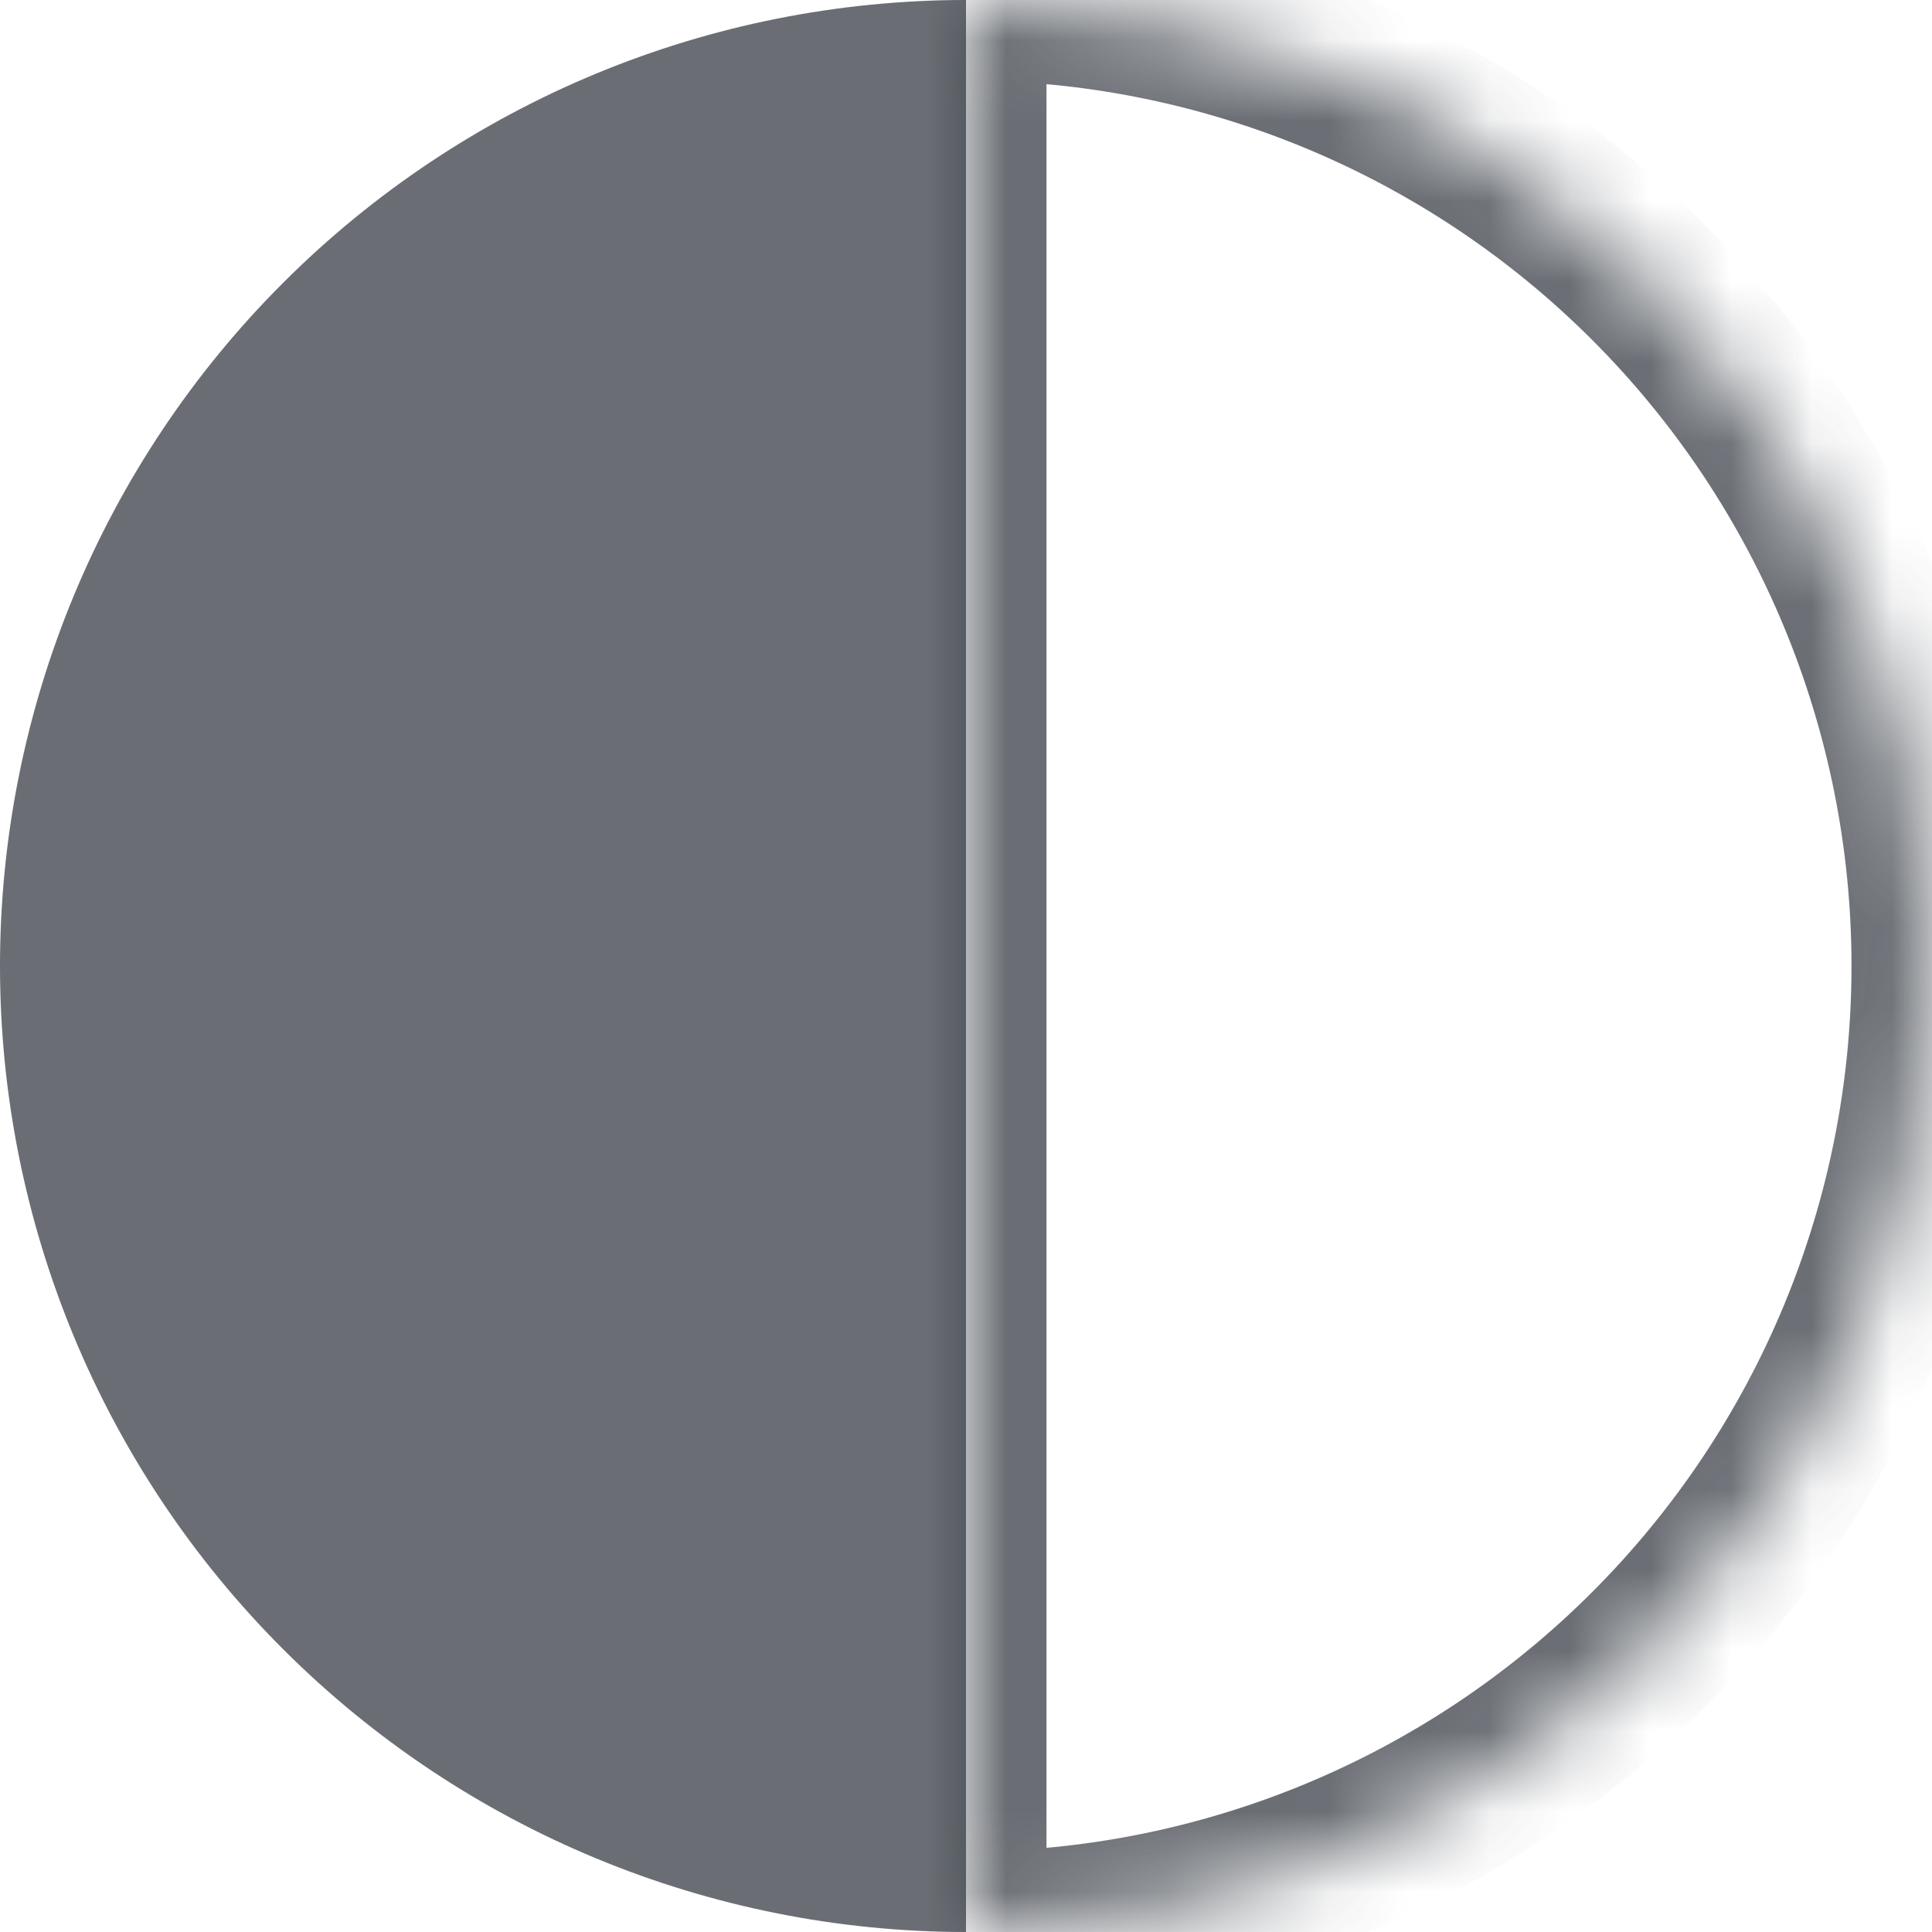 <svg width="24" height="24" viewBox="0 0 24 24" fill="none" xmlns="http://www.w3.org/2000/svg">
<path d="M12 0C8.817 -3.79521e-08 5.765 1.264 3.515 3.515C1.264 5.765 2.78232e-07 8.817 0 12C-2.78231e-07 15.183 1.264 18.235 3.515 20.485C5.765 22.736 8.817 24 12 24L12 12V0Z" fill="#393E46" fill-opacity="0.75"/>
<mask id="path-2-inside-1_5_239" fill="white">
<path d="M12 24C15.183 24 18.235 22.736 20.485 20.485C22.736 18.235 24 15.183 24 12C24 8.817 22.736 5.765 20.485 3.515C18.235 1.264 15.183 1.13651e-06 12 8.58276e-07L12 12L12 24Z"/>
</mask>
<path d="M12 24C15.183 24 18.235 22.736 20.485 20.485C22.736 18.235 24 15.183 24 12C24 8.817 22.736 5.765 20.485 3.515C18.235 1.264 15.183 1.13651e-06 12 8.58276e-07L12 12L12 24Z" stroke="#393E46" stroke-opacity="0.75" stroke-width="2" mask="url(#path-2-inside-1_5_239)"/>
</svg>
